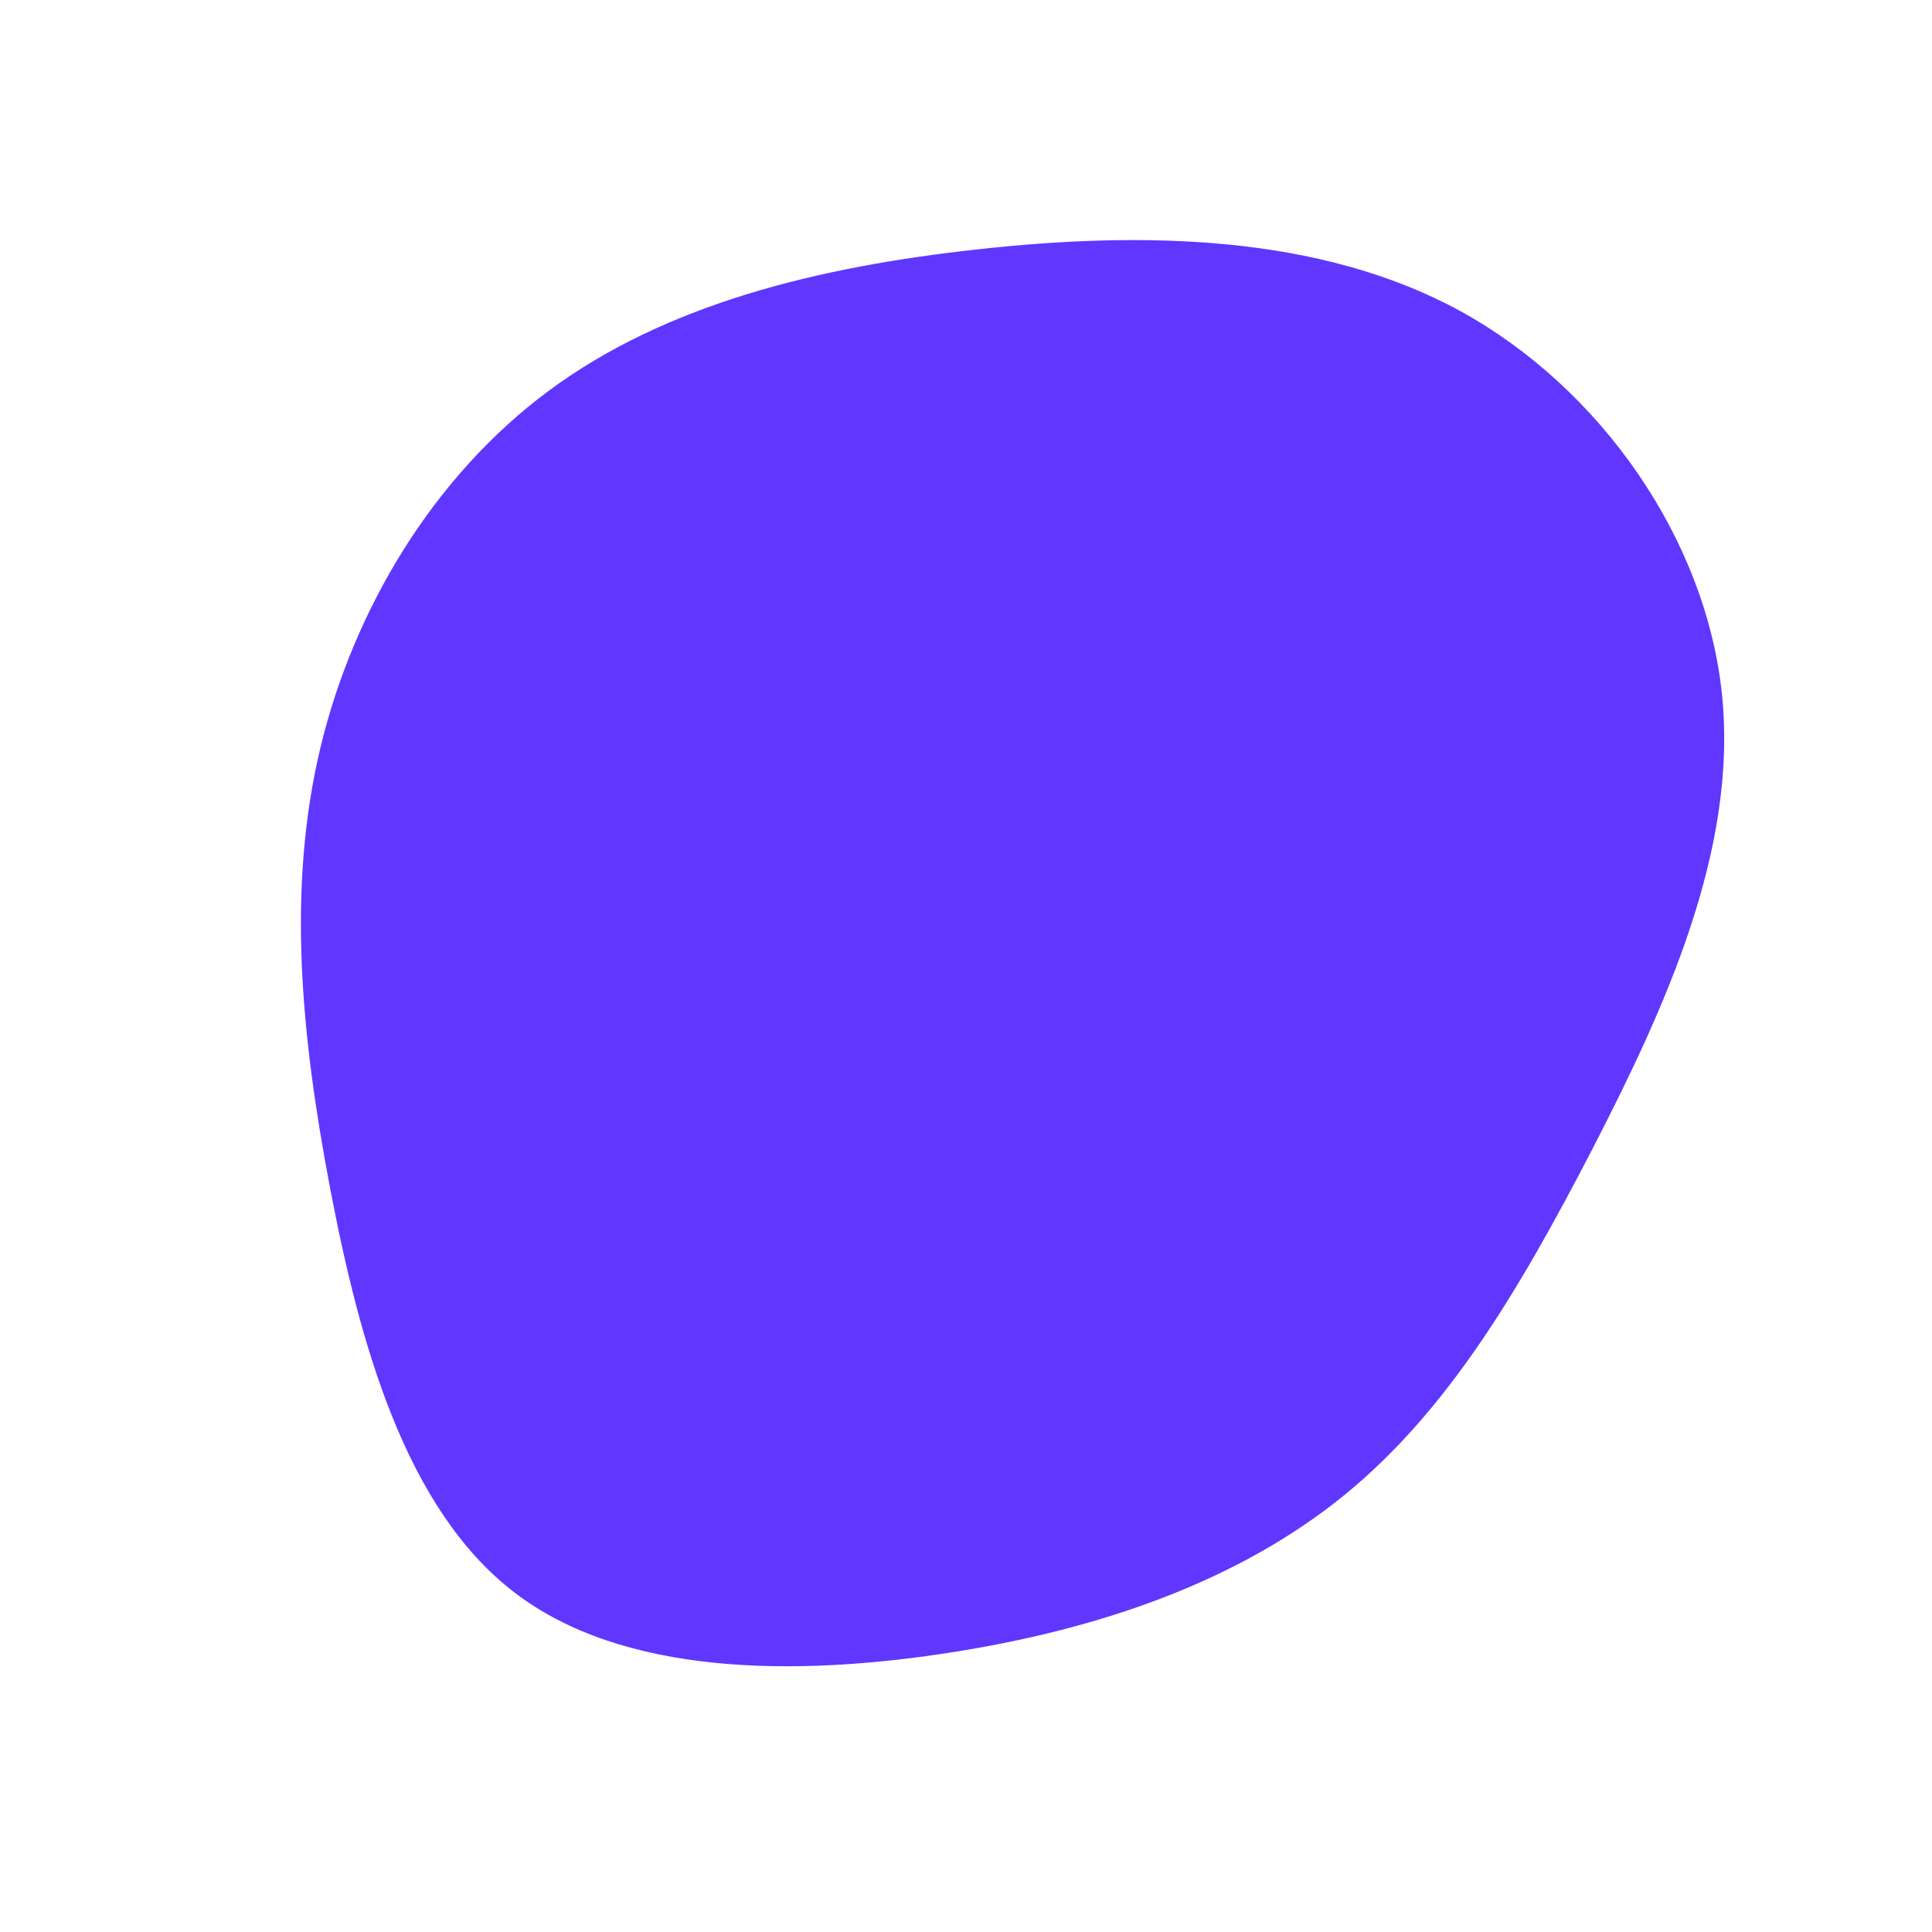 <?xml version="1.0" standalone="no"?>
<svg
  width="600"
  height="600"
  viewBox="0 0 600 600"
  xmlns="http://www.w3.org/2000/svg"
>
  <g transform="translate(300,300)">
    <path d="M153.5,-203.4C197.2,-179.4,229.9,-132.4,234.8,-84.1C239.7,-35.8,216.8,13.6,194.4,57.1C171.9,100.5,149.7,138.1,117.4,164.4C85,190.7,42.5,205.9,-5.4,213.3C-53.3,220.7,-106.6,220.4,-140.3,194.5C-174.1,168.6,-188.3,117.2,-197.5,68.9C-206.7,20.6,-210.8,-24.6,-200.5,-67.8C-190.1,-111,-165.3,-152.2,-129.5,-178.7C-93.7,-205.2,-46.8,-217.1,4,-222.6C54.9,-228.2,109.7,-227.3,153.5,-203.4Z" fill="#6136ff" />
  </g>
</svg>
  